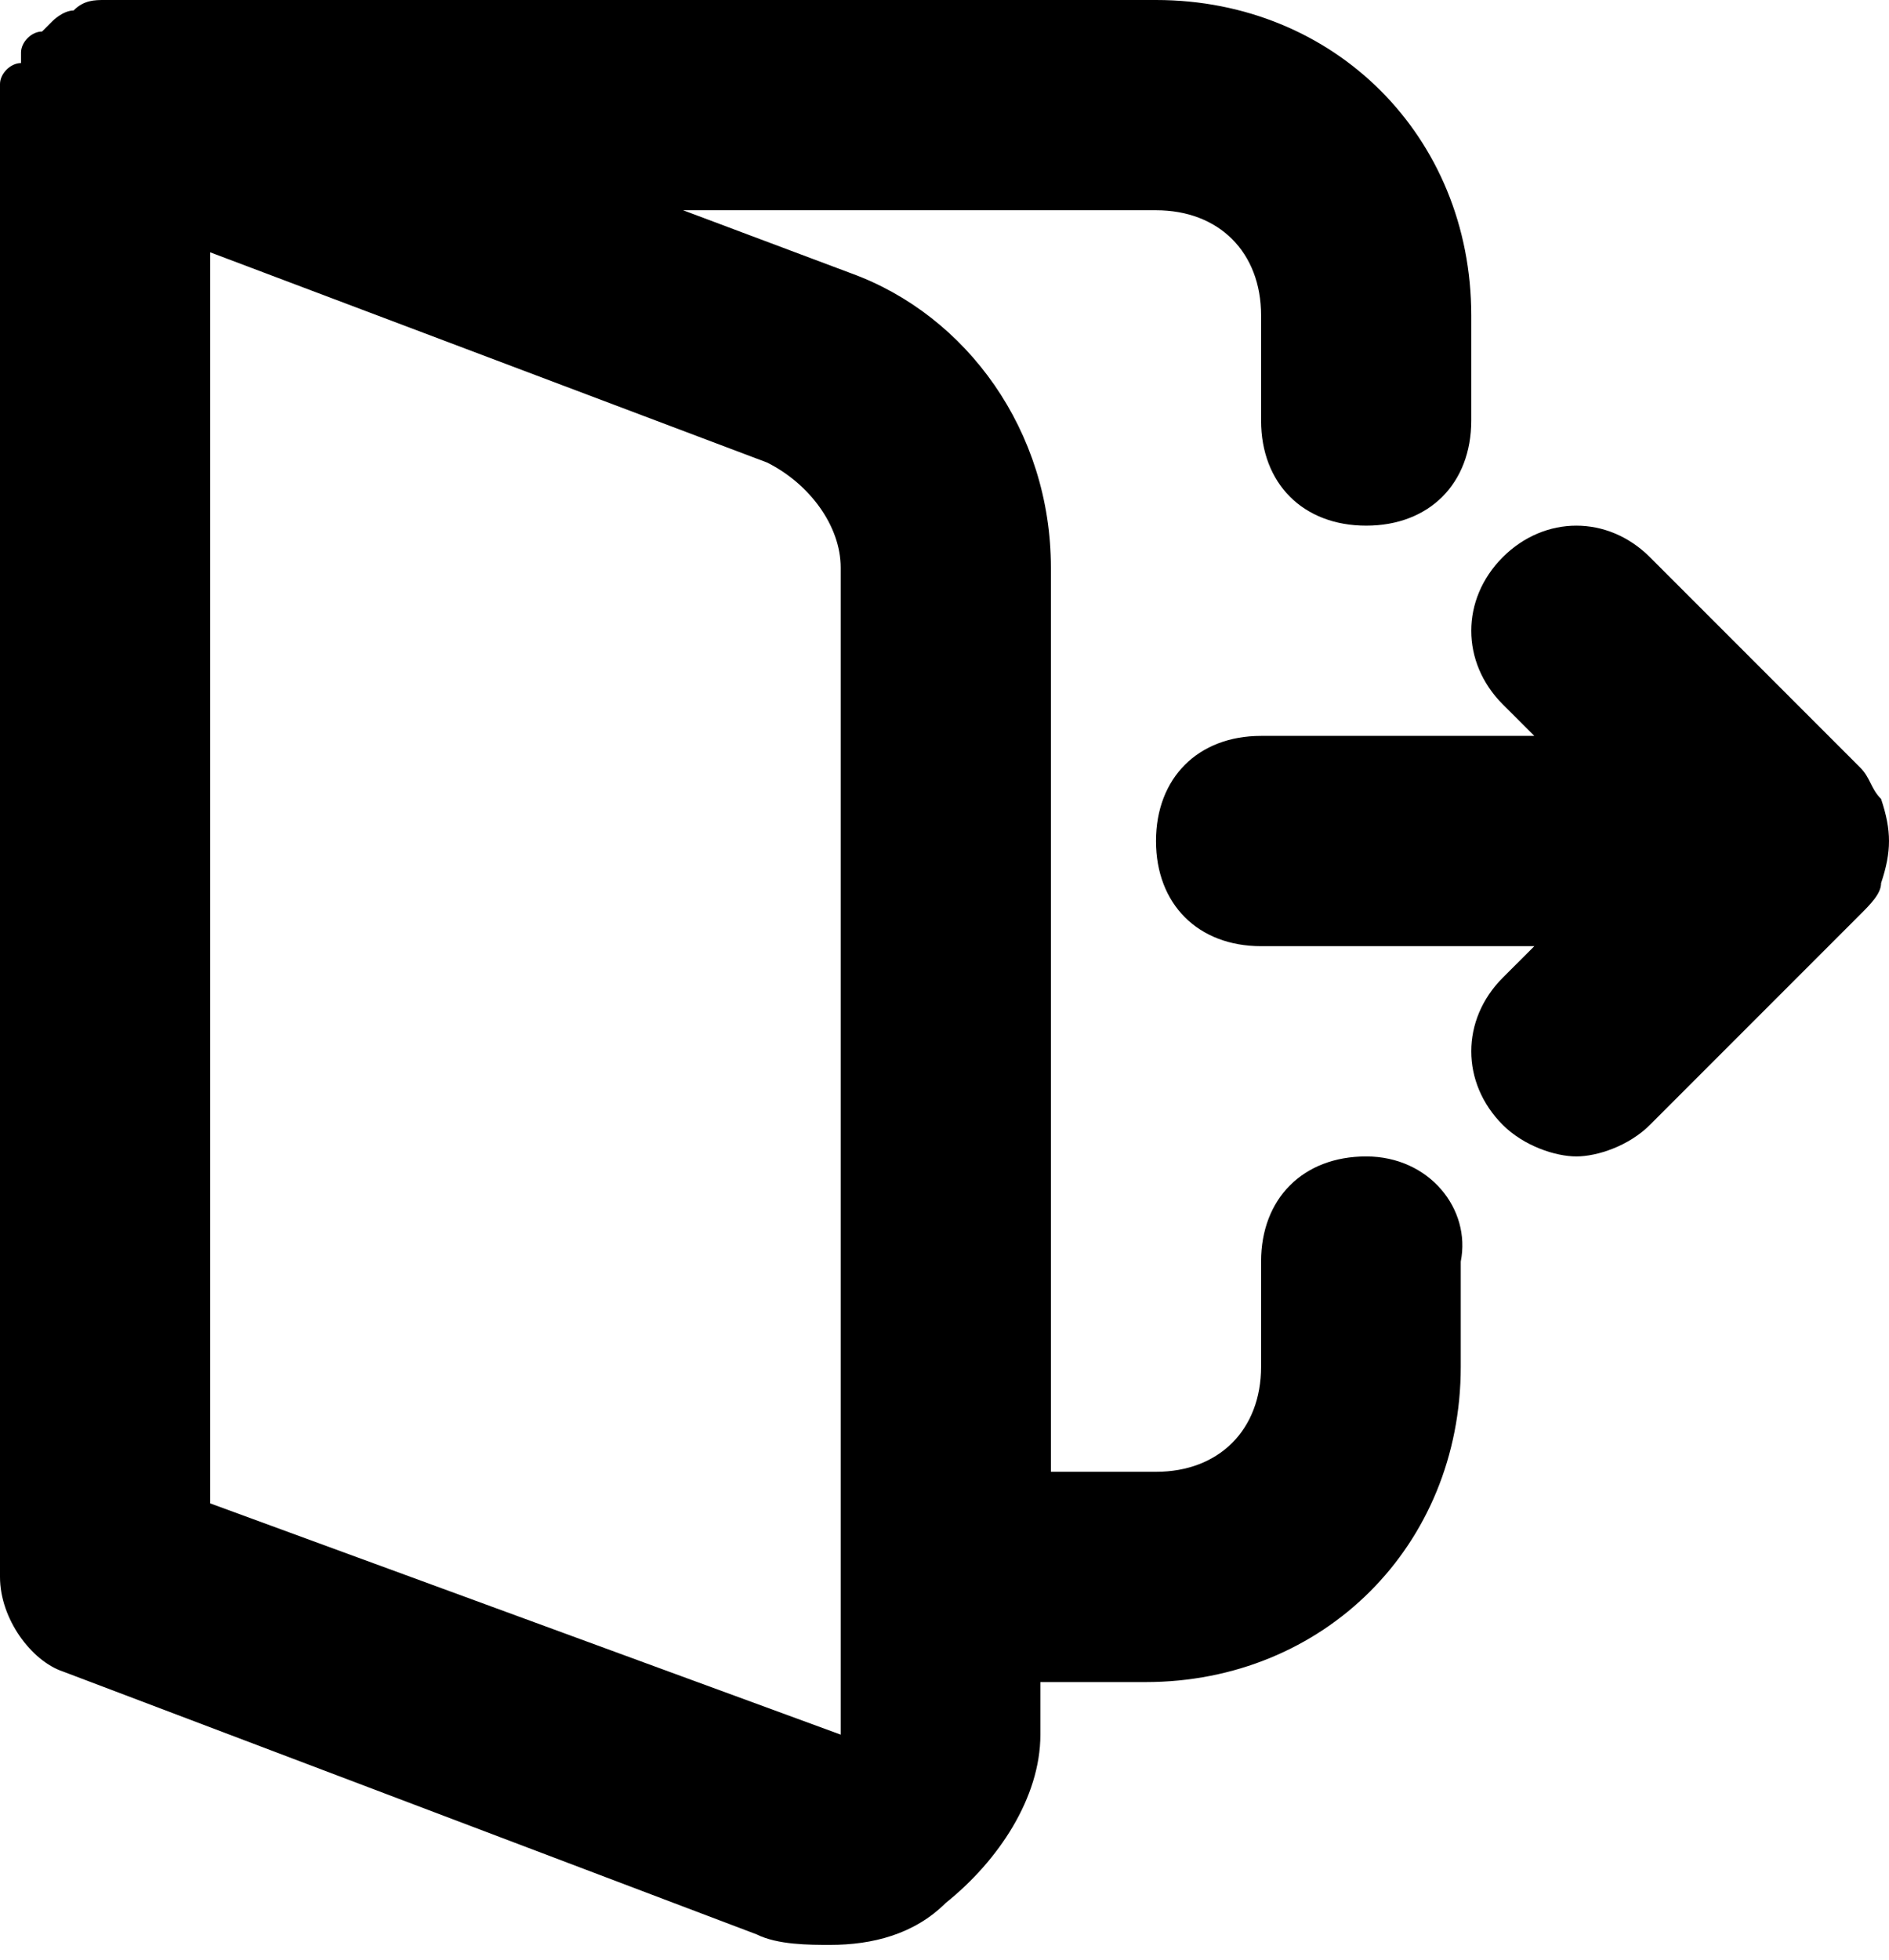 <svg width="54" height="56" viewBox="0 0 54 56" fill="none" xmlns="http://www.w3.org/2000/svg">
<path d="M53.774 22.832C53.474 22.531 53.474 22.231 53.174 21.931L47.165 15.922C45.964 14.721 44.161 14.721 42.959 15.922C41.758 17.124 41.758 18.926 42.959 20.128L43.861 21.029H36.05C34.247 21.029 33.046 22.231 33.046 24.034C33.046 25.836 34.247 27.038 36.05 27.038H43.861L42.959 27.939C41.758 29.141 41.758 30.943 42.959 32.145C43.56 32.746 44.462 33.046 45.062 33.046C45.663 33.046 46.564 32.746 47.165 32.145L53.174 26.136C53.474 25.836 53.774 25.536 53.774 25.235C54.075 24.334 54.075 23.733 53.774 22.832Z" fill="black"/>
<path d="M39.054 33.046C37.252 33.046 36.05 34.248 36.05 36.05V39.054C36.05 40.857 34.848 42.058 33.046 42.058H30.042V16.223C30.042 12.317 27.638 9.013 24.334 7.811L19.527 6.008H33.046C34.848 6.008 36.05 7.21 36.05 9.013V12.017C36.05 13.819 37.252 15.021 39.054 15.021C40.857 15.021 42.058 13.819 42.058 12.017V9.013C42.058 3.905 38.153 0 33.046 0H3.004C2.704 0 2.403 -2.90977e-07 2.103 0.3C1.802 0.3 1.502 0.601 1.502 0.601L1.202 0.901C0.901 0.901 0.601 1.202 0.601 1.502V1.802C0.3 1.802 0 2.103 0 2.403V45.063C0 46.264 0.901 47.466 1.802 47.766L21.63 55.277C22.231 55.577 23.132 55.577 23.733 55.577C24.935 55.577 26.136 55.277 27.038 54.376C28.54 53.174 29.741 51.371 29.741 49.569V48.067H32.745C37.853 48.067 41.758 44.161 41.758 39.054V36.05C42.058 34.548 40.857 33.046 39.054 33.046ZM6.008 42.96V7.21L21.93 13.218C23.132 13.819 24.033 15.021 24.033 16.223V49.569L6.008 42.96Z" fill="black"/>
</svg>

